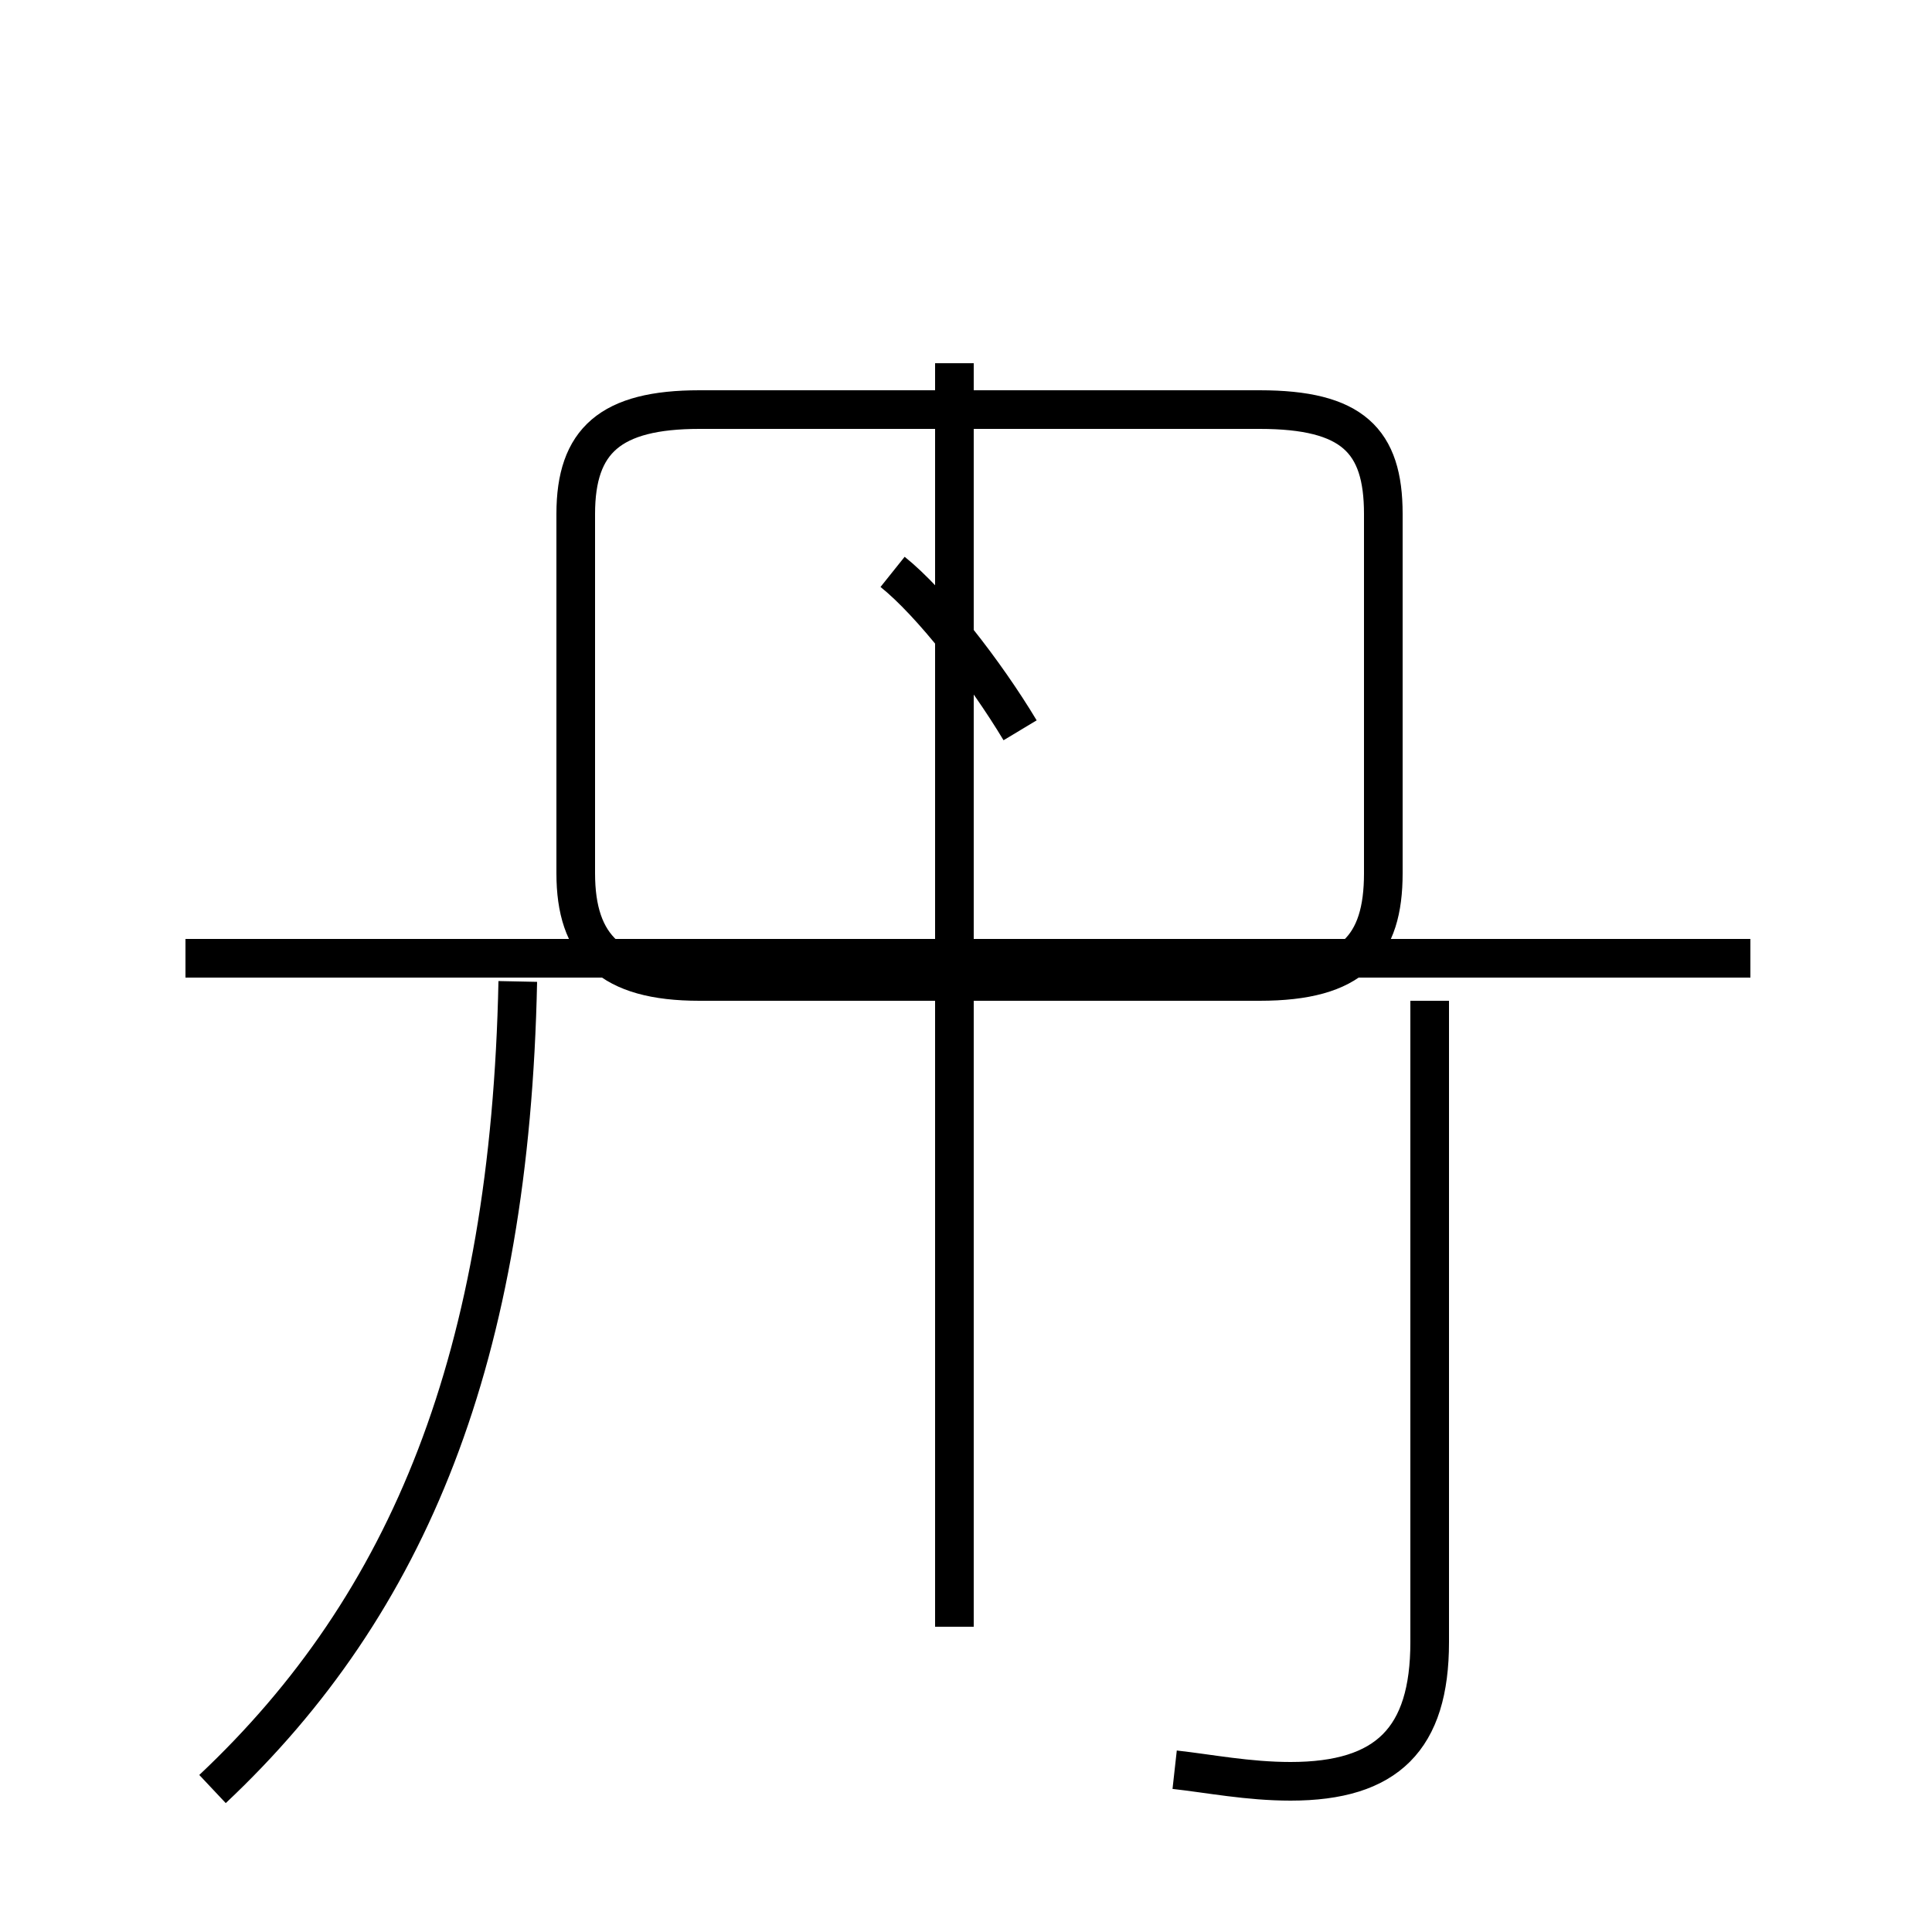 <?xml version='1.0' encoding='utf8'?>
<svg viewBox="0.0 -44.0 50.0 50.0" version="1.1" xmlns="http://www.w3.org/2000/svg">
<rect x="0.0" y="-44.0" width="50.0" height="50.0" fill="#808080" stroke="none"/>
<rect x="-1000" y="-1000" width="2000" height="2000" stroke="white" fill="white"/>
<g style="fill:none; stroke:#000000;  stroke-width:1">
<path d="M 26.4 25.1 C 25.5 26.6 24.1 28.4 23.1 29.2 M 30.4 -1.8 C 31.3 -1.9 32.3 -2.1 33.4 -2.1 C 35.9 -2.1 37.0 -1.0 37.0 1.5 L 37.0 18.1 M 5.5 -2.3 C 10.6 2.5 13.2 8.9 13.4 18.6 M 45.3 19.2 L 4.8 19.2 M 24.7 1.9 L 24.7 34.6 M 18.6 18.6 L 32.6 18.6 C 35.0 18.6 35.8 19.5 35.8 21.4 L 35.8 30.7 C 35.8 32.6 35.0 33.4 32.6 33.4 L 18.1 33.4 C 15.8 33.4 14.9 32.6 14.9 30.7 L 14.9 21.4 C 14.9 19.5 15.8 18.6 18.1 18.6 Z " transform="scale(1, -1)" />
</g>
</svg>